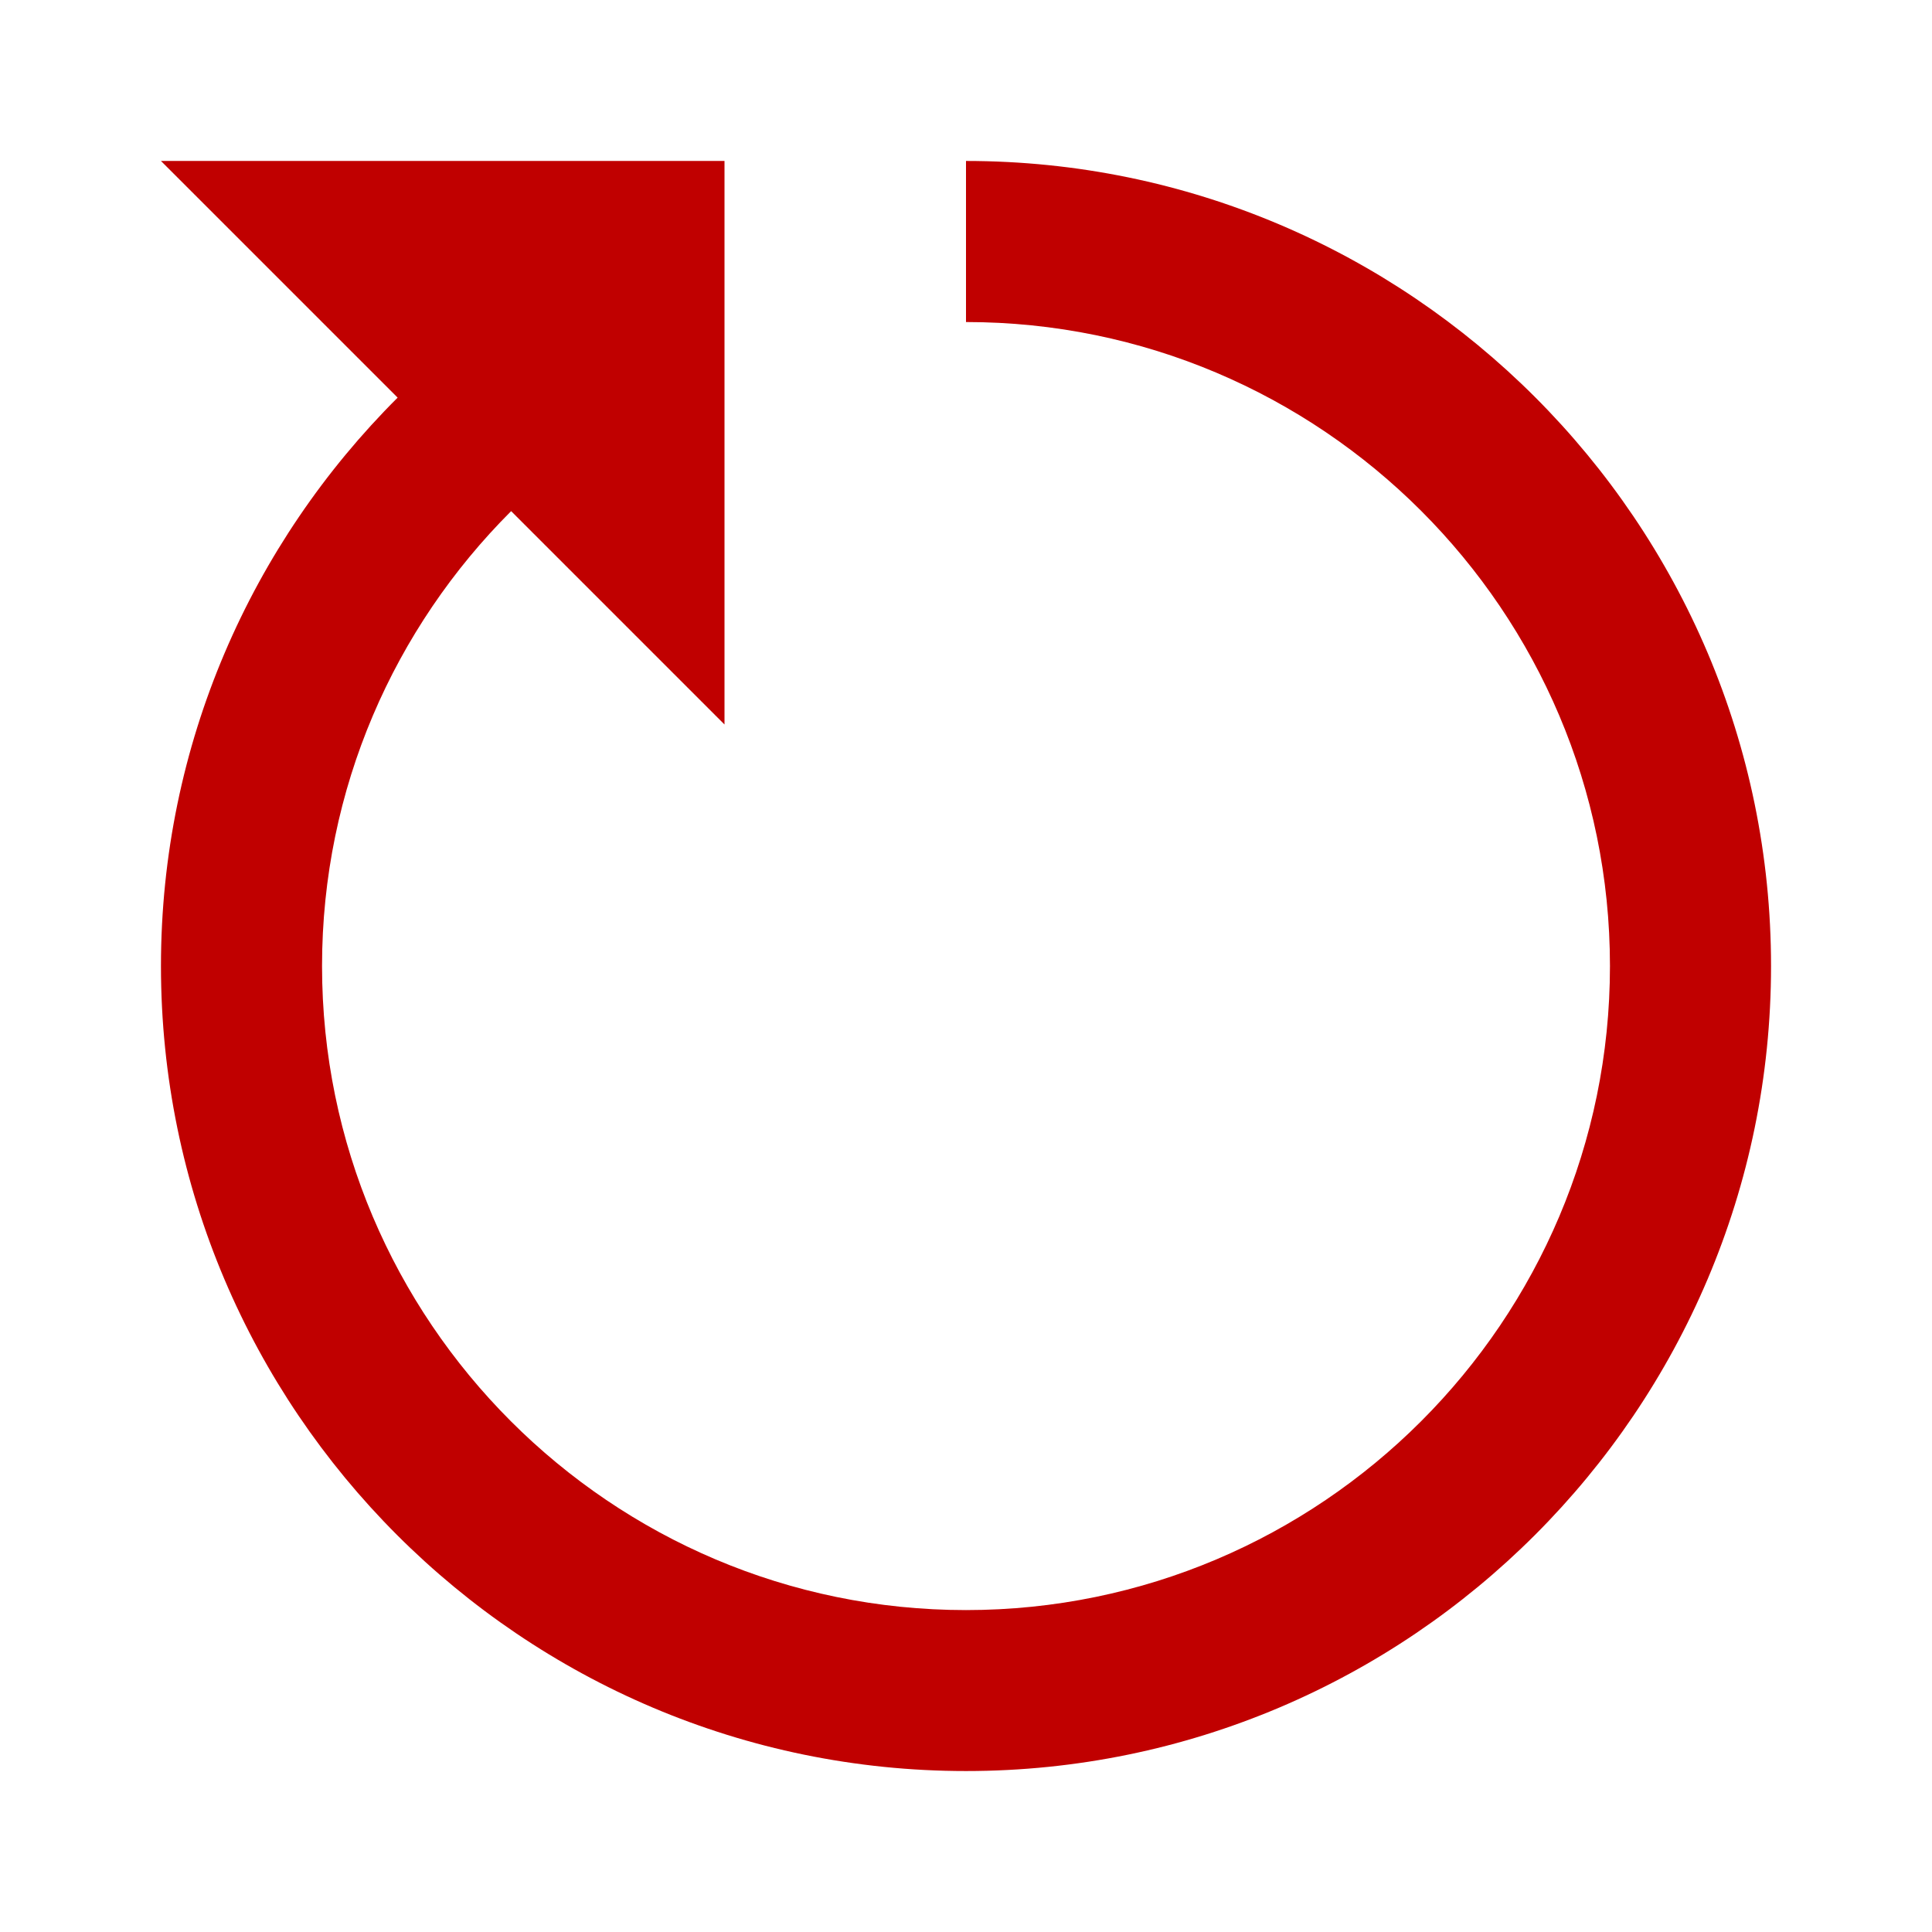 <svg width="16" height="16" viewBox="0 0 16 16" fill="none" xmlns="http://www.w3.org/2000/svg">
<g id="Restart">
<path id="Vector" d="M1.333 1.333L3.293 3.293C2.084 4.499 1.333 6.162 1.333 8C1.333 11.676 4.324 14.667 8 14.667C11.676 14.667 14.667 11.676 14.667 8C14.667 4.324 11.676 1.333 8 1.333V2.667C10.941 2.667 13.333 5.059 13.333 8C13.333 10.941 10.941 13.334 8 13.334C5.059 13.334 2.667 10.941 2.667 8C2.667 6.529 3.267 5.198 4.233 4.233L6 6V1.333H1.333Z" fill="#C00000"/>
</g>
</svg>
